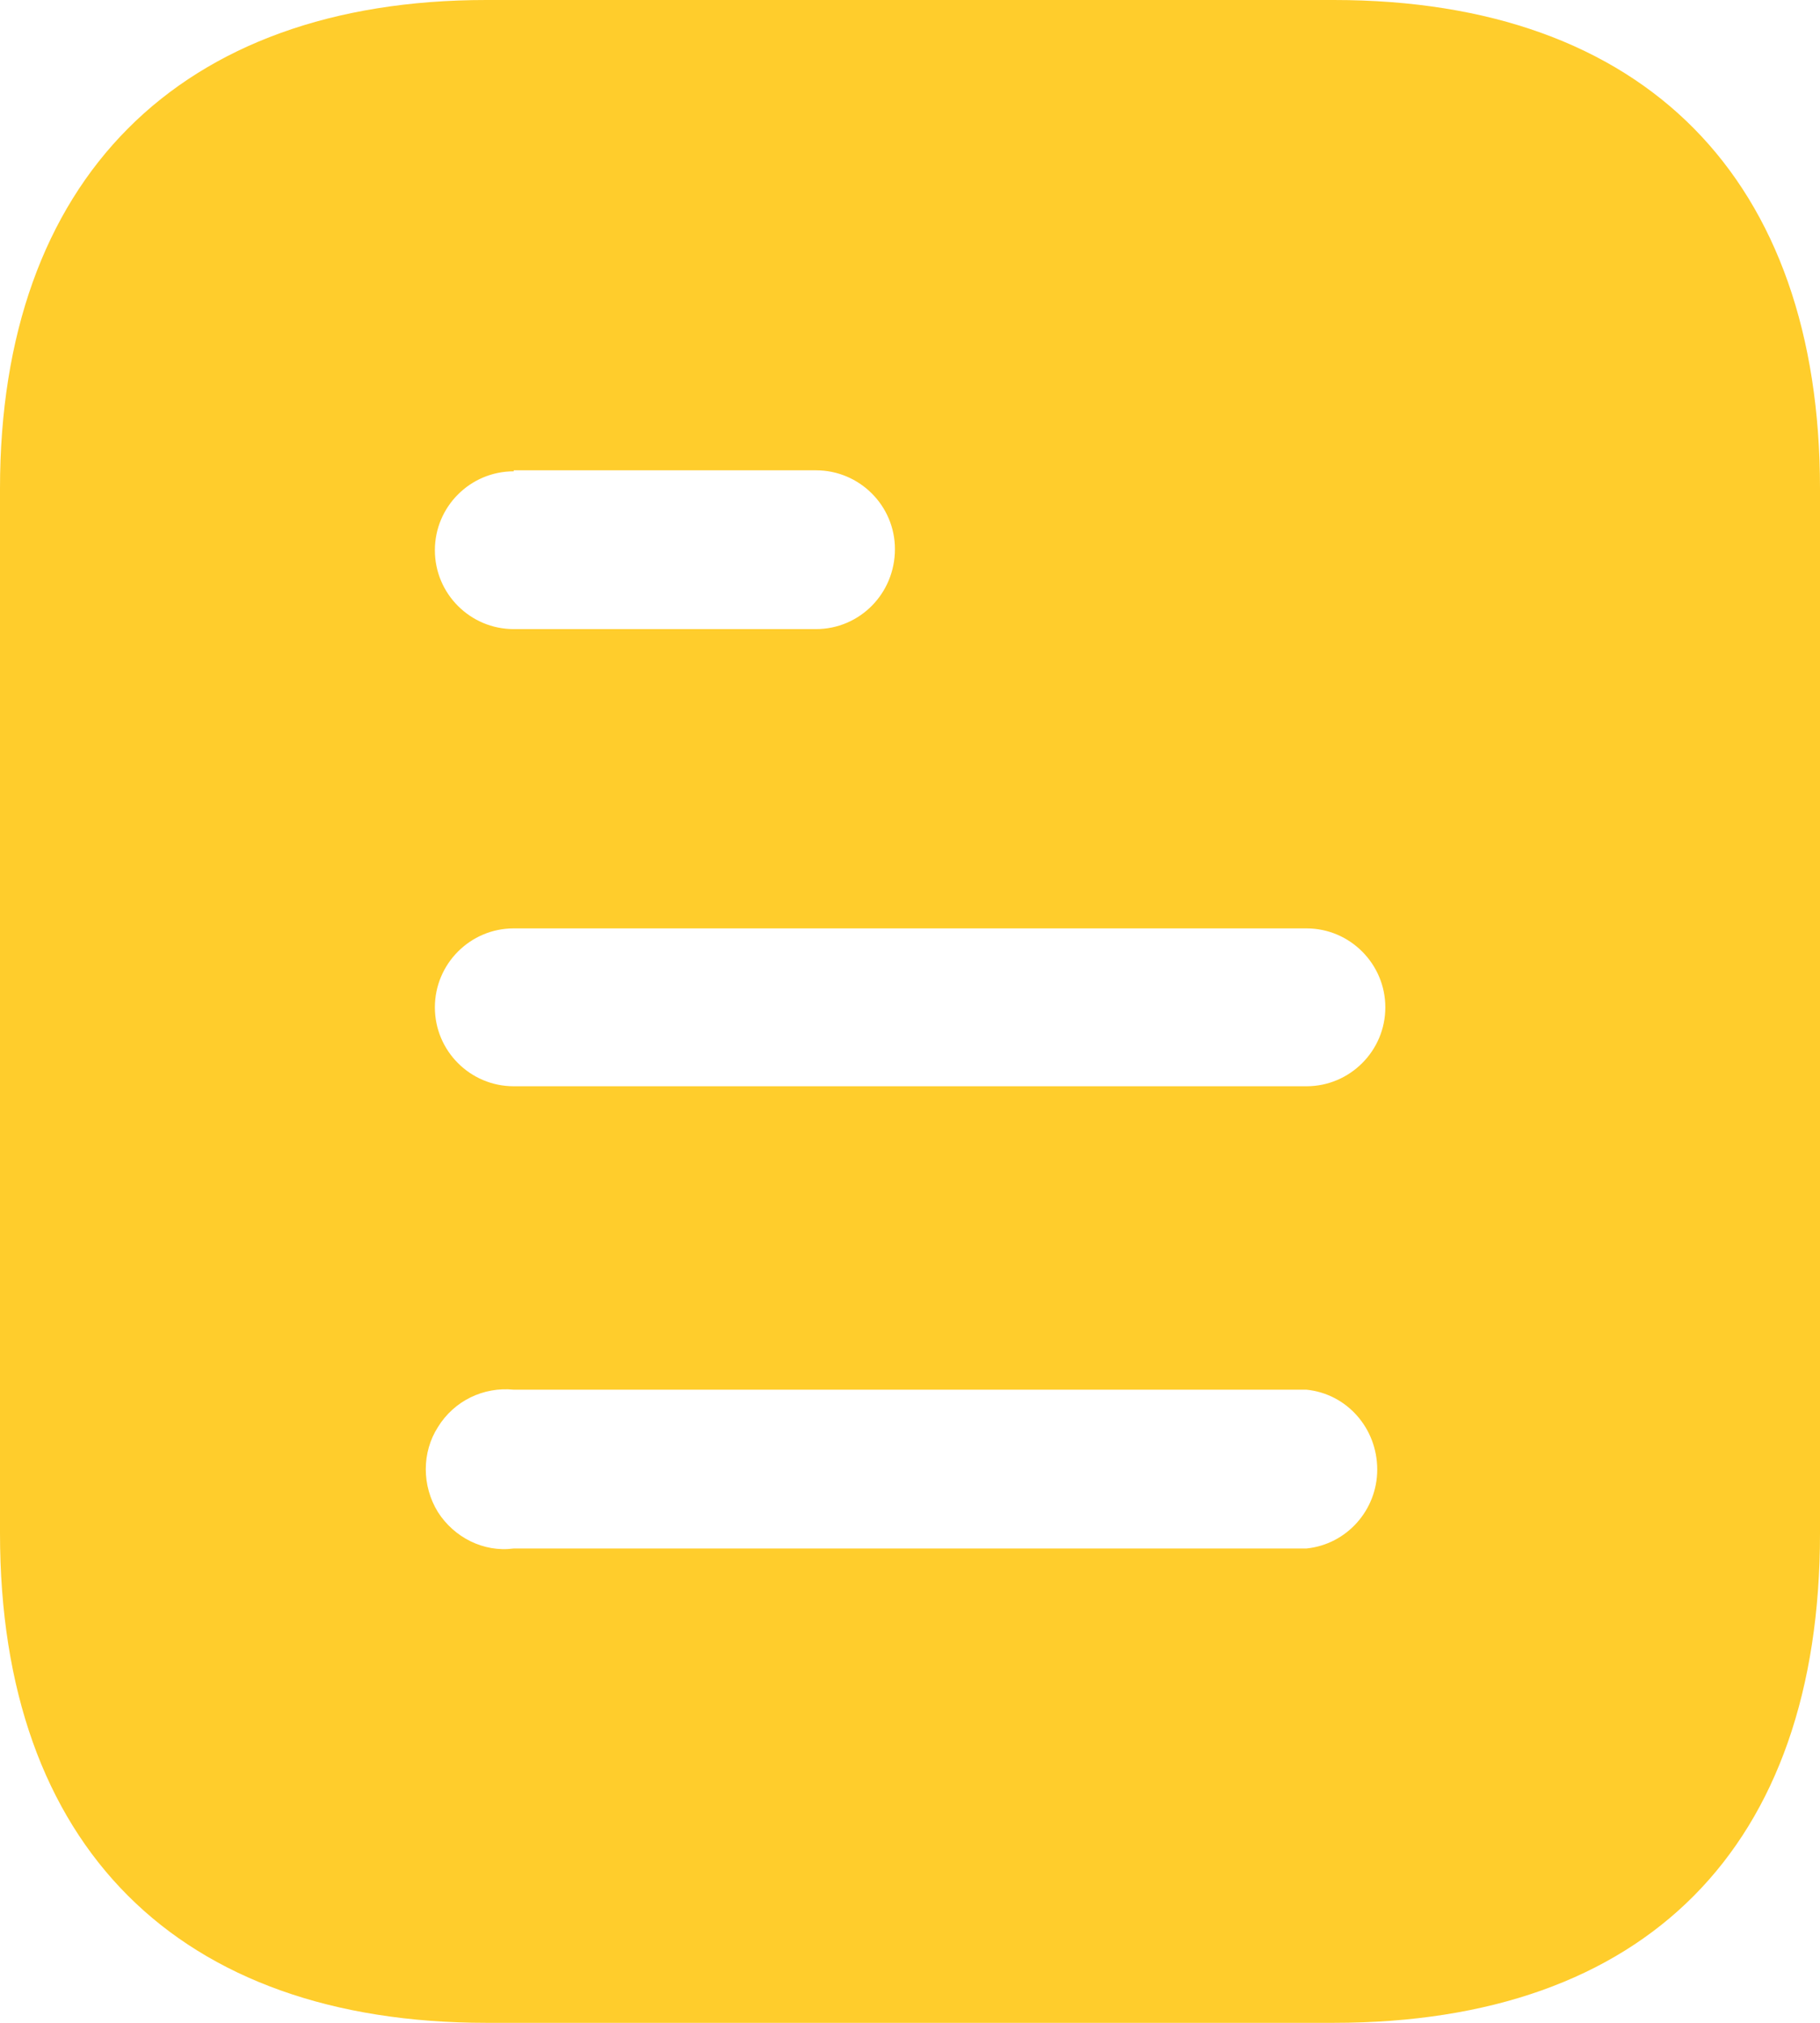 <svg width="18" height="20" viewBox="0 0 18 20" fill="none" xmlns="http://www.w3.org/2000/svg">
<path fill-rule="evenodd" clip-rule="evenodd" d="M4.81 0H13.191C16.28 0 18 1.78 18 4.83V15.16C18 18.26 16.28 20 13.191 20H4.81C1.77 20 0 18.26 0 15.16V4.83C0 1.78 1.77 0 4.81 0ZM5.081 4.66V4.65H8.07C8.501 4.65 8.851 5 8.851 5.429C8.851 5.87 8.501 6.22 8.07 6.22H5.081C4.65 6.22 4.301 5.87 4.301 5.44C4.301 5.01 4.65 4.66 5.081 4.66ZM5.081 10.74H12.921C13.351 10.74 13.701 10.39 13.701 9.96C13.701 9.53 13.351 9.179 12.921 9.179H5.081C4.65 9.179 4.301 9.53 4.301 9.96C4.301 10.39 4.65 10.74 5.081 10.74ZM5.081 15.31H12.921C13.32 15.27 13.621 14.929 13.621 14.53C13.621 14.12 13.32 13.78 12.921 13.74H5.081C4.781 13.71 4.491 13.85 4.331 14.11C4.171 14.36 4.171 14.69 4.331 14.95C4.491 15.2 4.781 15.35 5.081 15.31Z" fill="#FFCD2C"/>
</svg>
